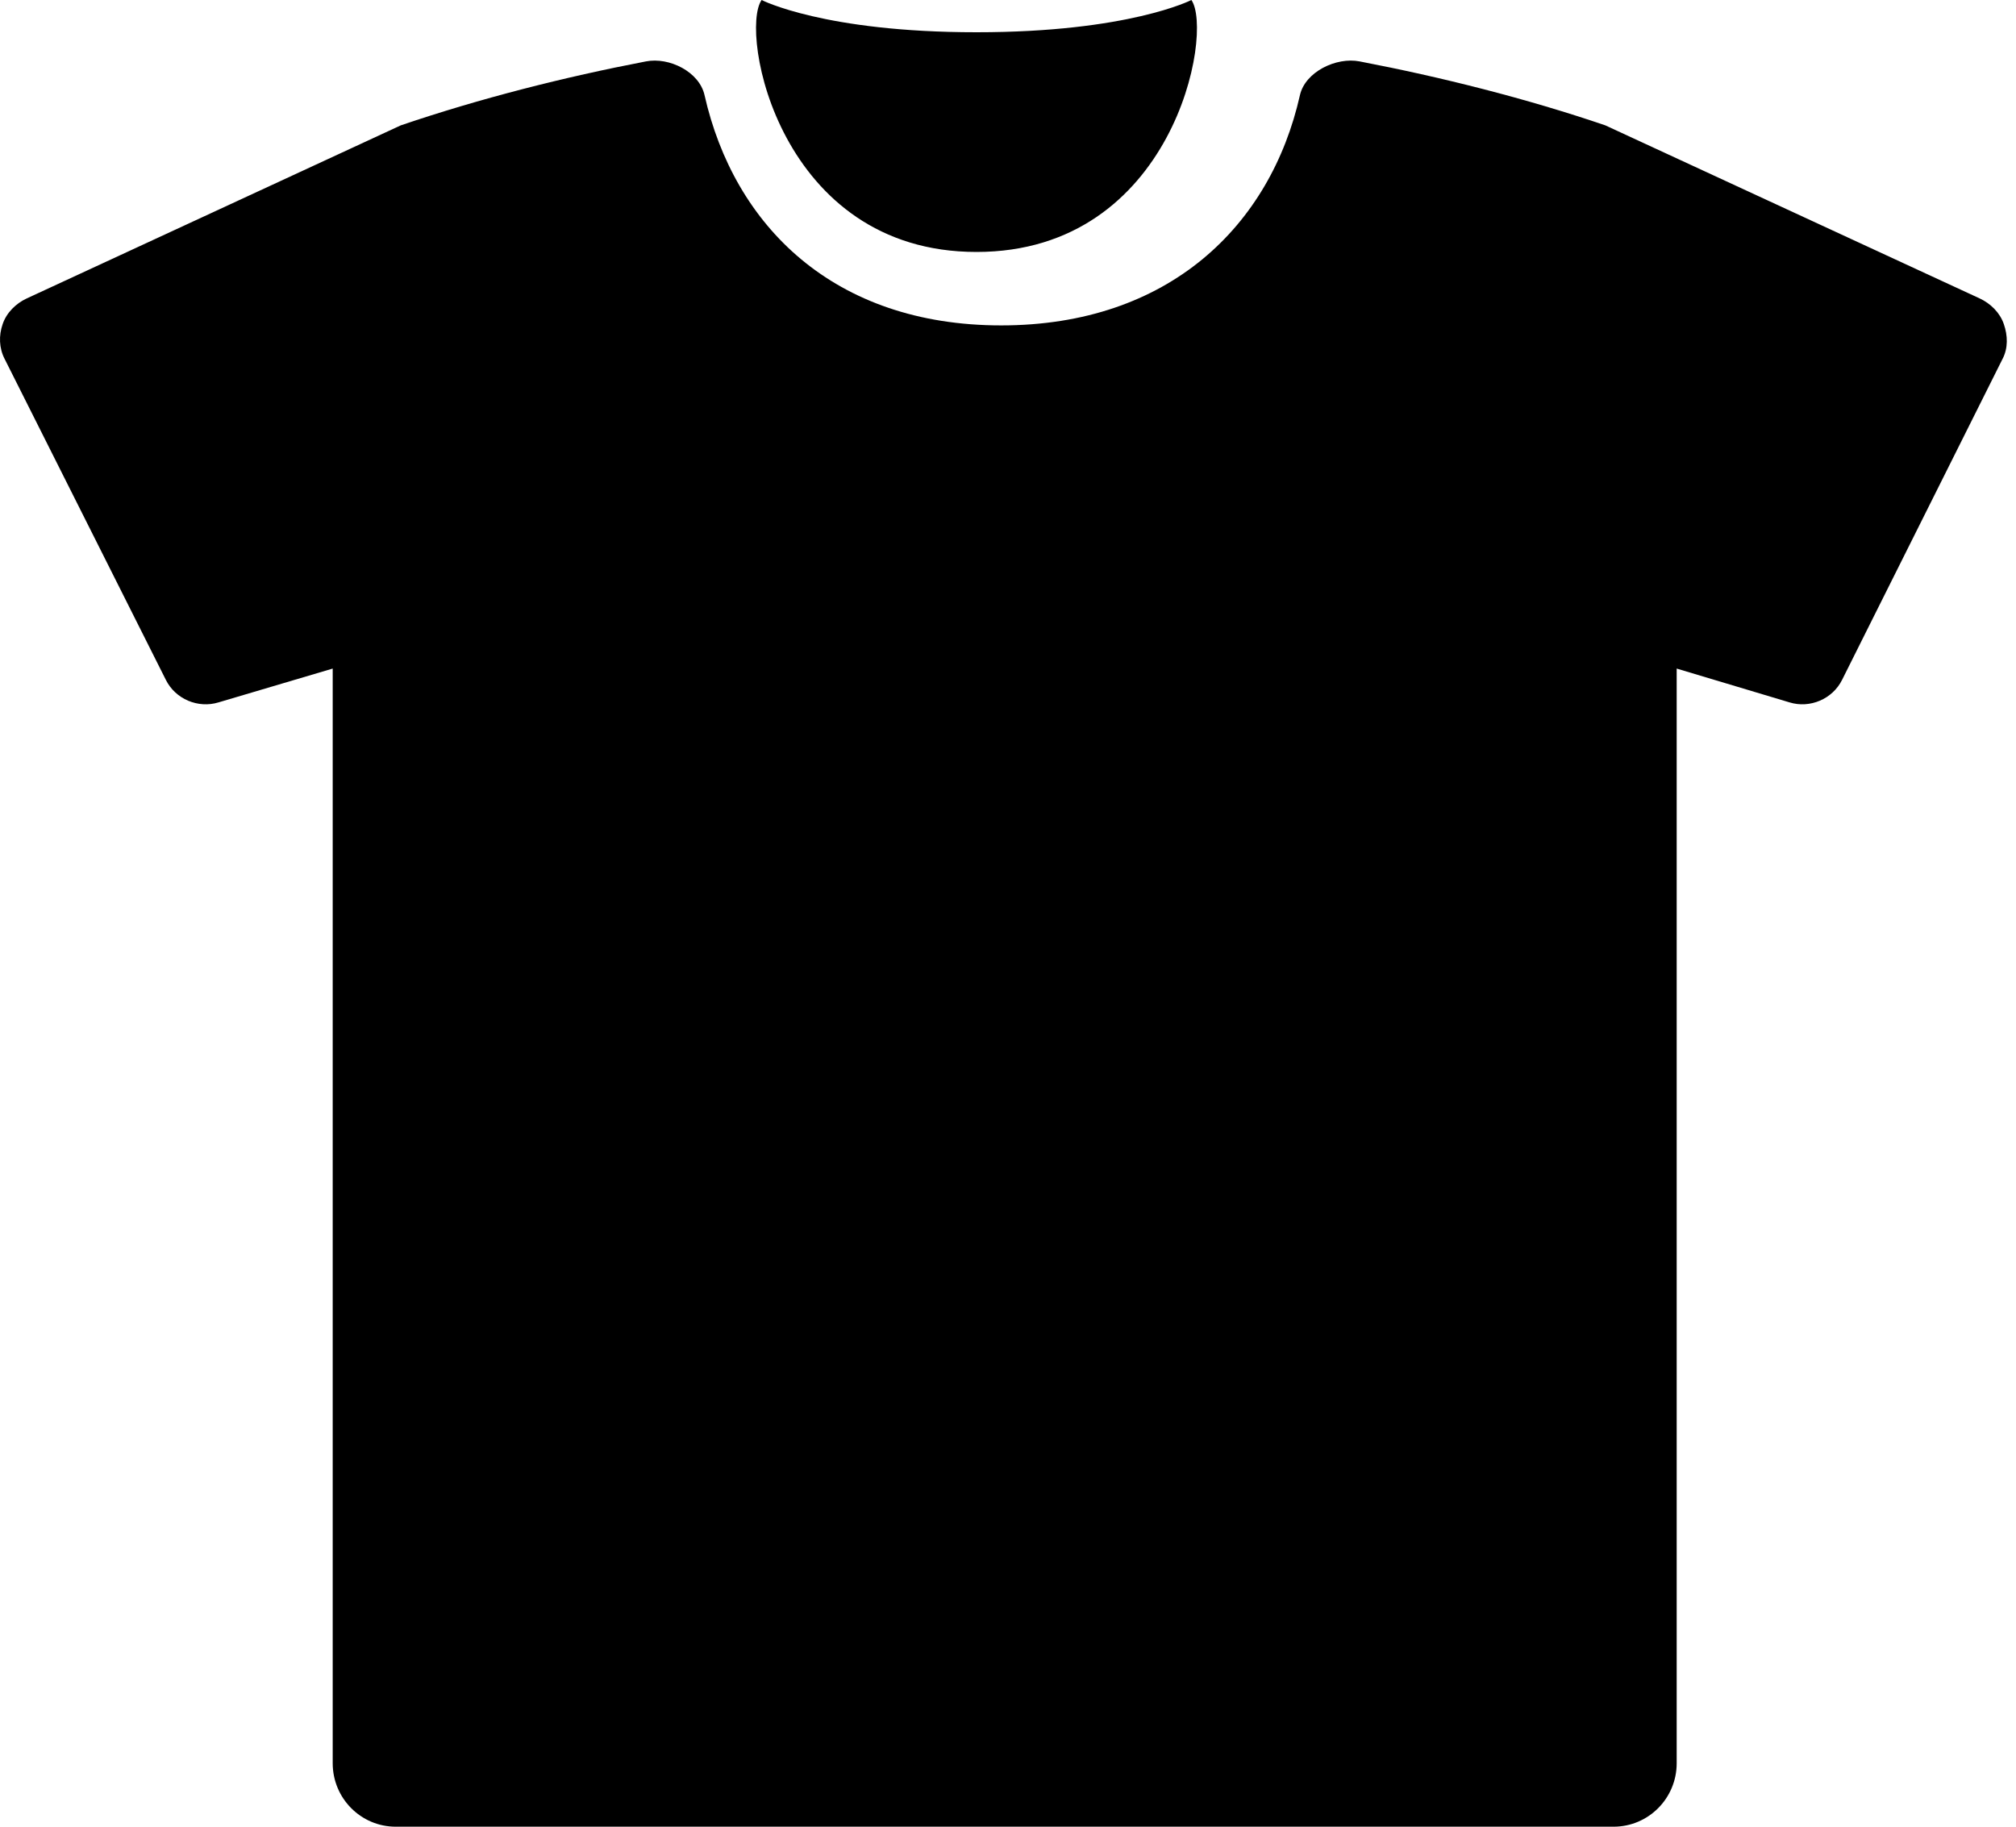<?xml version="1.0" encoding="UTF-8"?>
<svg width="32px" height="29px" viewBox="0 0 32 29" version="1.1" xmlns="http://www.w3.org/2000/svg" xmlns:xlink="http://www.w3.org/1999/xlink">
    <!-- Generator: Sketch 60.1 (88133) - https://sketch.com -->
    <title>Combined Shape</title>
    <desc>Created with Sketch.</desc>
    <g id="Page-1" stroke="none" stroke-width="1">
        <g id="Startsida-1_korrigerad-_960px" transform="translate(-904, -422)">
            <g id="Group-6-Copy-19" transform="translate(904, 422)">
                <path d="M10.252,0.975 C10.623,0.902 11.1,1.14 11.183,1.51 C11.652,3.584 13.233,5.166 15.892,5.166 C18.552,5.166 20.168,3.584 20.634,1.51 C20.718,1.14 21.211,0.902 21.582,0.975 C22.875,1.223 24.225,1.562 25.481,1.99 L25.481,1.99 L31.422,4.737 C31.596,4.817 31.746,4.965 31.807,5.146 C31.87,5.327 31.876,5.526 31.787,5.697 L31.787,5.697 L29.239,10.794 C29.087,11.099 28.728,11.25 28.406,11.151 L28.406,11.151 L26.614,10.614 L26.614,27.993 C26.614,28.549 26.166,29 25.612,29 L25.612,29 L6.281,29 C5.729,29 5.281,28.549 5.281,27.993 L5.281,27.993 L5.281,10.614 L3.468,11.151 C3.144,11.25 2.785,11.099 2.633,10.794 L2.633,10.794 L0.073,5.697 C-0.015,5.526 -0.021,5.327 0.042,5.146 C0.103,4.965 0.252,4.817 0.426,4.737 L0.426,4.737 L6.362,1.99 C7.62,1.562 8.959,1.223 10.252,0.975 Z M18.911,0 C19.268,0.512 18.627,4 15.5,4 C12.372,4 11.732,0.512 12.089,0 C12.089,0 13.083,0.512 15.5,0.512 C17.916,0.512 18.911,0 18.911,0 Z" id="Combined-Shape"></path>
            </g>
        </g>
    </g>
</svg>
